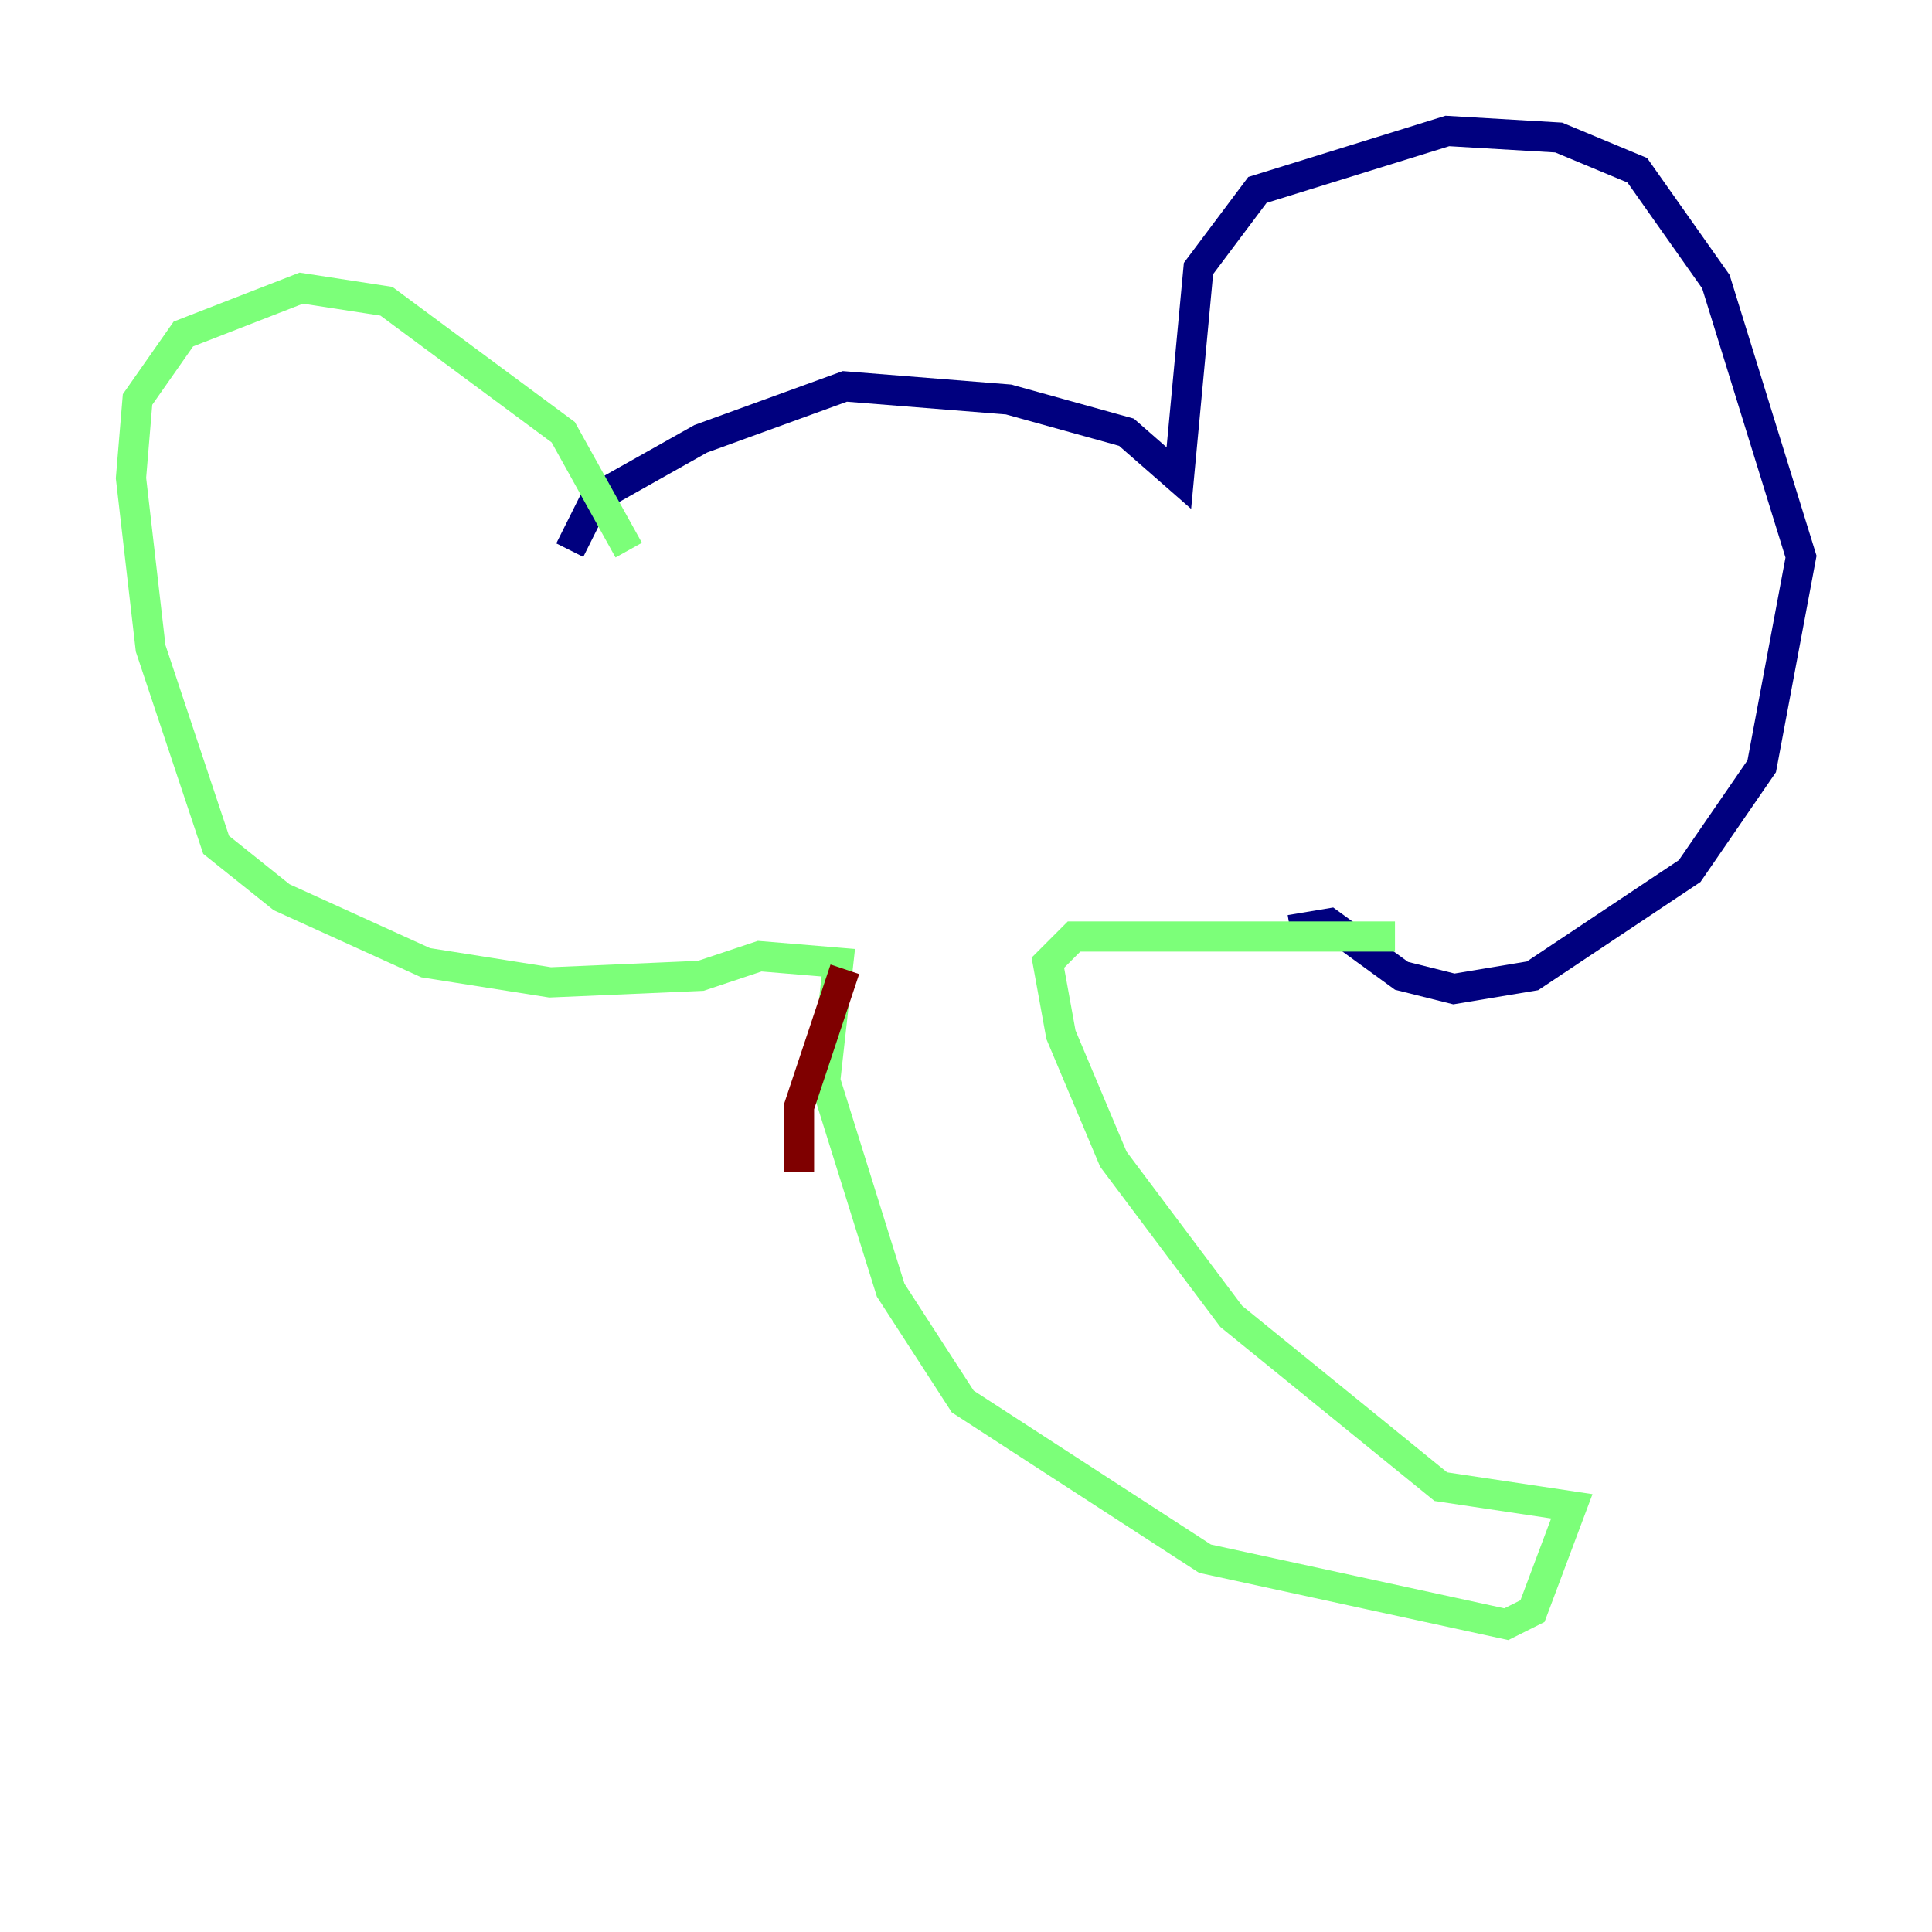 <?xml version="1.0" encoding="utf-8" ?>
<svg baseProfile="tiny" height="128" version="1.2" viewBox="0,0,128,128" width="128" xmlns="http://www.w3.org/2000/svg" xmlns:ev="http://www.w3.org/2001/xml-events" xmlns:xlink="http://www.w3.org/1999/xlink"><defs /><polyline fill="none" points="37.749,36.447 39.485,32.976 46.427,29.071 55.973,25.6 66.82,26.468 74.63,28.637 78.102,31.675 79.403,17.79 83.308,12.583 95.891,8.678 103.268,9.112 108.475,11.281 113.681,18.658 119.322,36.881 116.719,50.766 111.946,57.709 101.532,64.651 96.325,65.519 92.854,64.651 88.081,61.18 85.478,61.614" stroke="#00007f" stroke-width="2" /><polyline fill="none" points="41.654,36.447 37.315,28.637 25.6,19.959 19.959,19.091 12.149,22.129 9.112,26.468 8.678,31.675 9.98,42.956 14.319,55.973 18.658,59.444 28.203,63.783 36.447,65.085 46.427,64.651 50.332,63.349 55.539,63.783 54.671,71.593 59.01,85.478 63.783,92.854 79.837,103.268 99.797,107.607 101.532,106.739 102.834,103.268 104.136,99.797 95.458,98.495 81.573,87.214 73.763,76.8 70.291,68.556 69.424,63.783 71.159,62.047 92.42,62.047" stroke="#7cff79" stroke-width="2" /><polyline fill="none" points="55.973,64.217 52.936,73.329 52.936,77.668" stroke="#7f0000" stroke-width="2" /></svg>